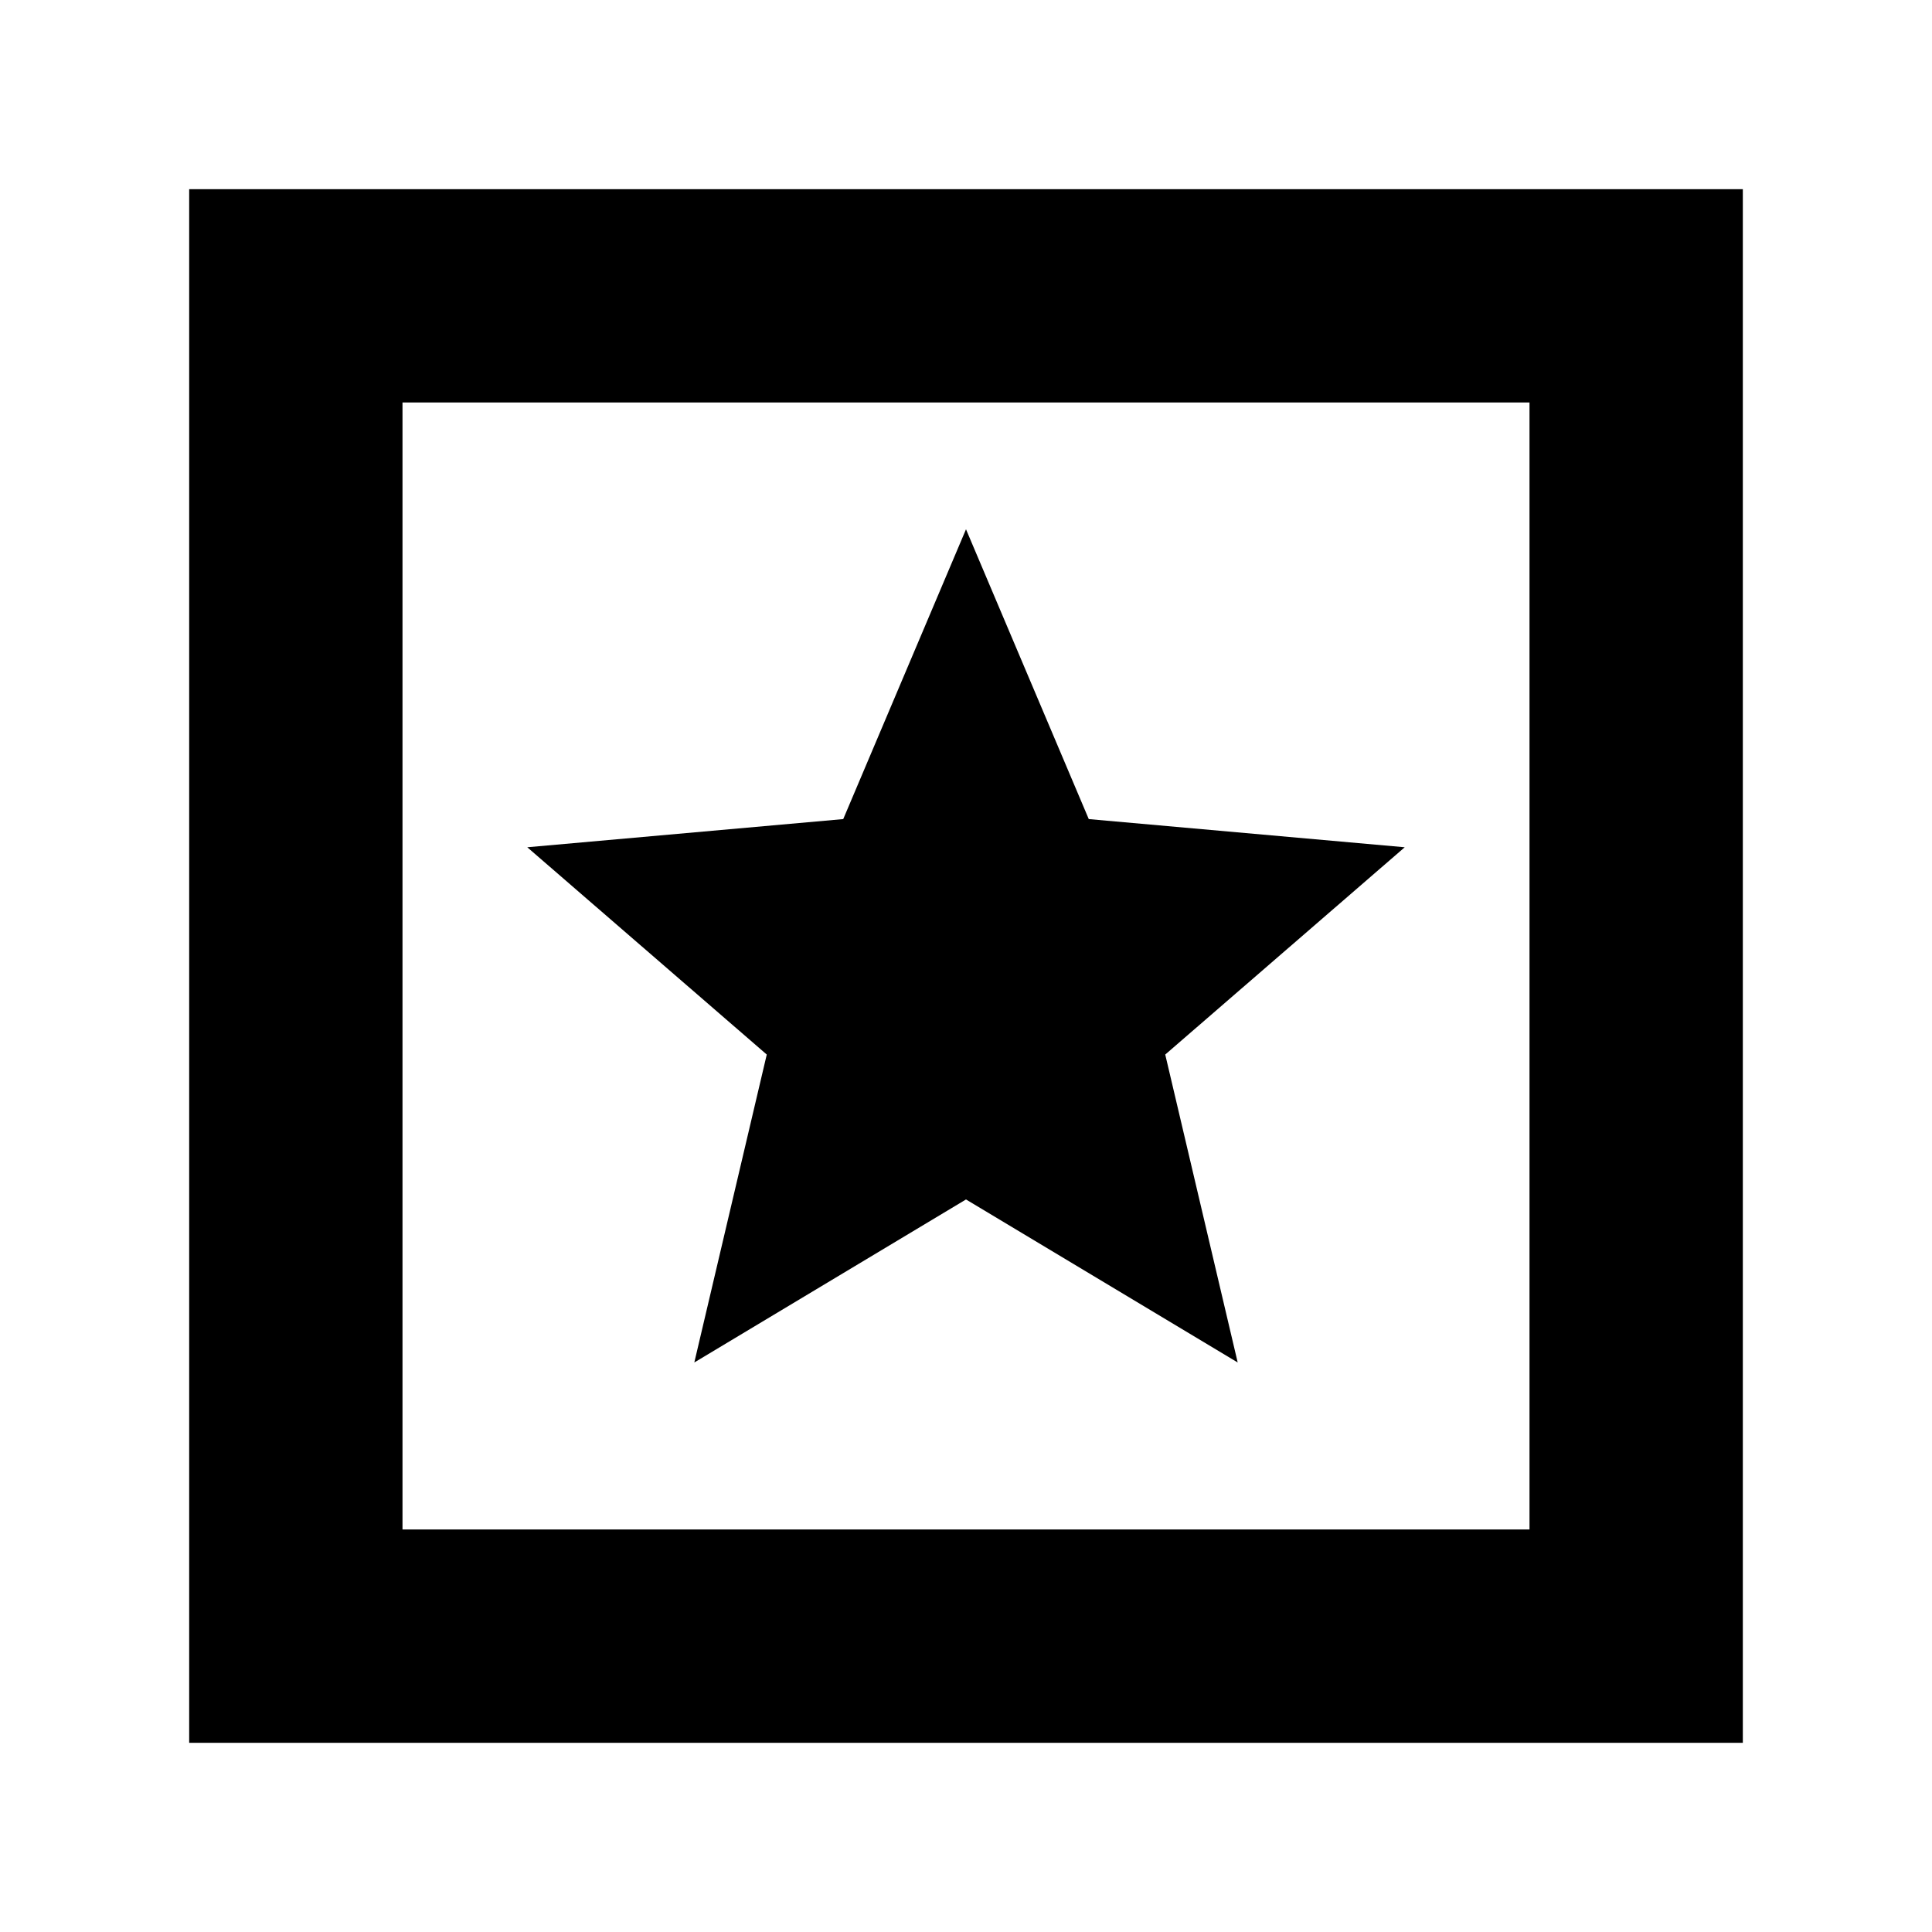 <svg xmlns="http://www.w3.org/2000/svg" height="24" viewBox="0 -960 960 960" width="24"><path d="M94-94v-772h772v772H94Zm106-106h560v-560H200v560Zm0-560v560-560Zm145 477 135-81 135 81-36-153 119-103-157-14-61-144-61 144-157 14 119 103-36 153Z"/></svg>